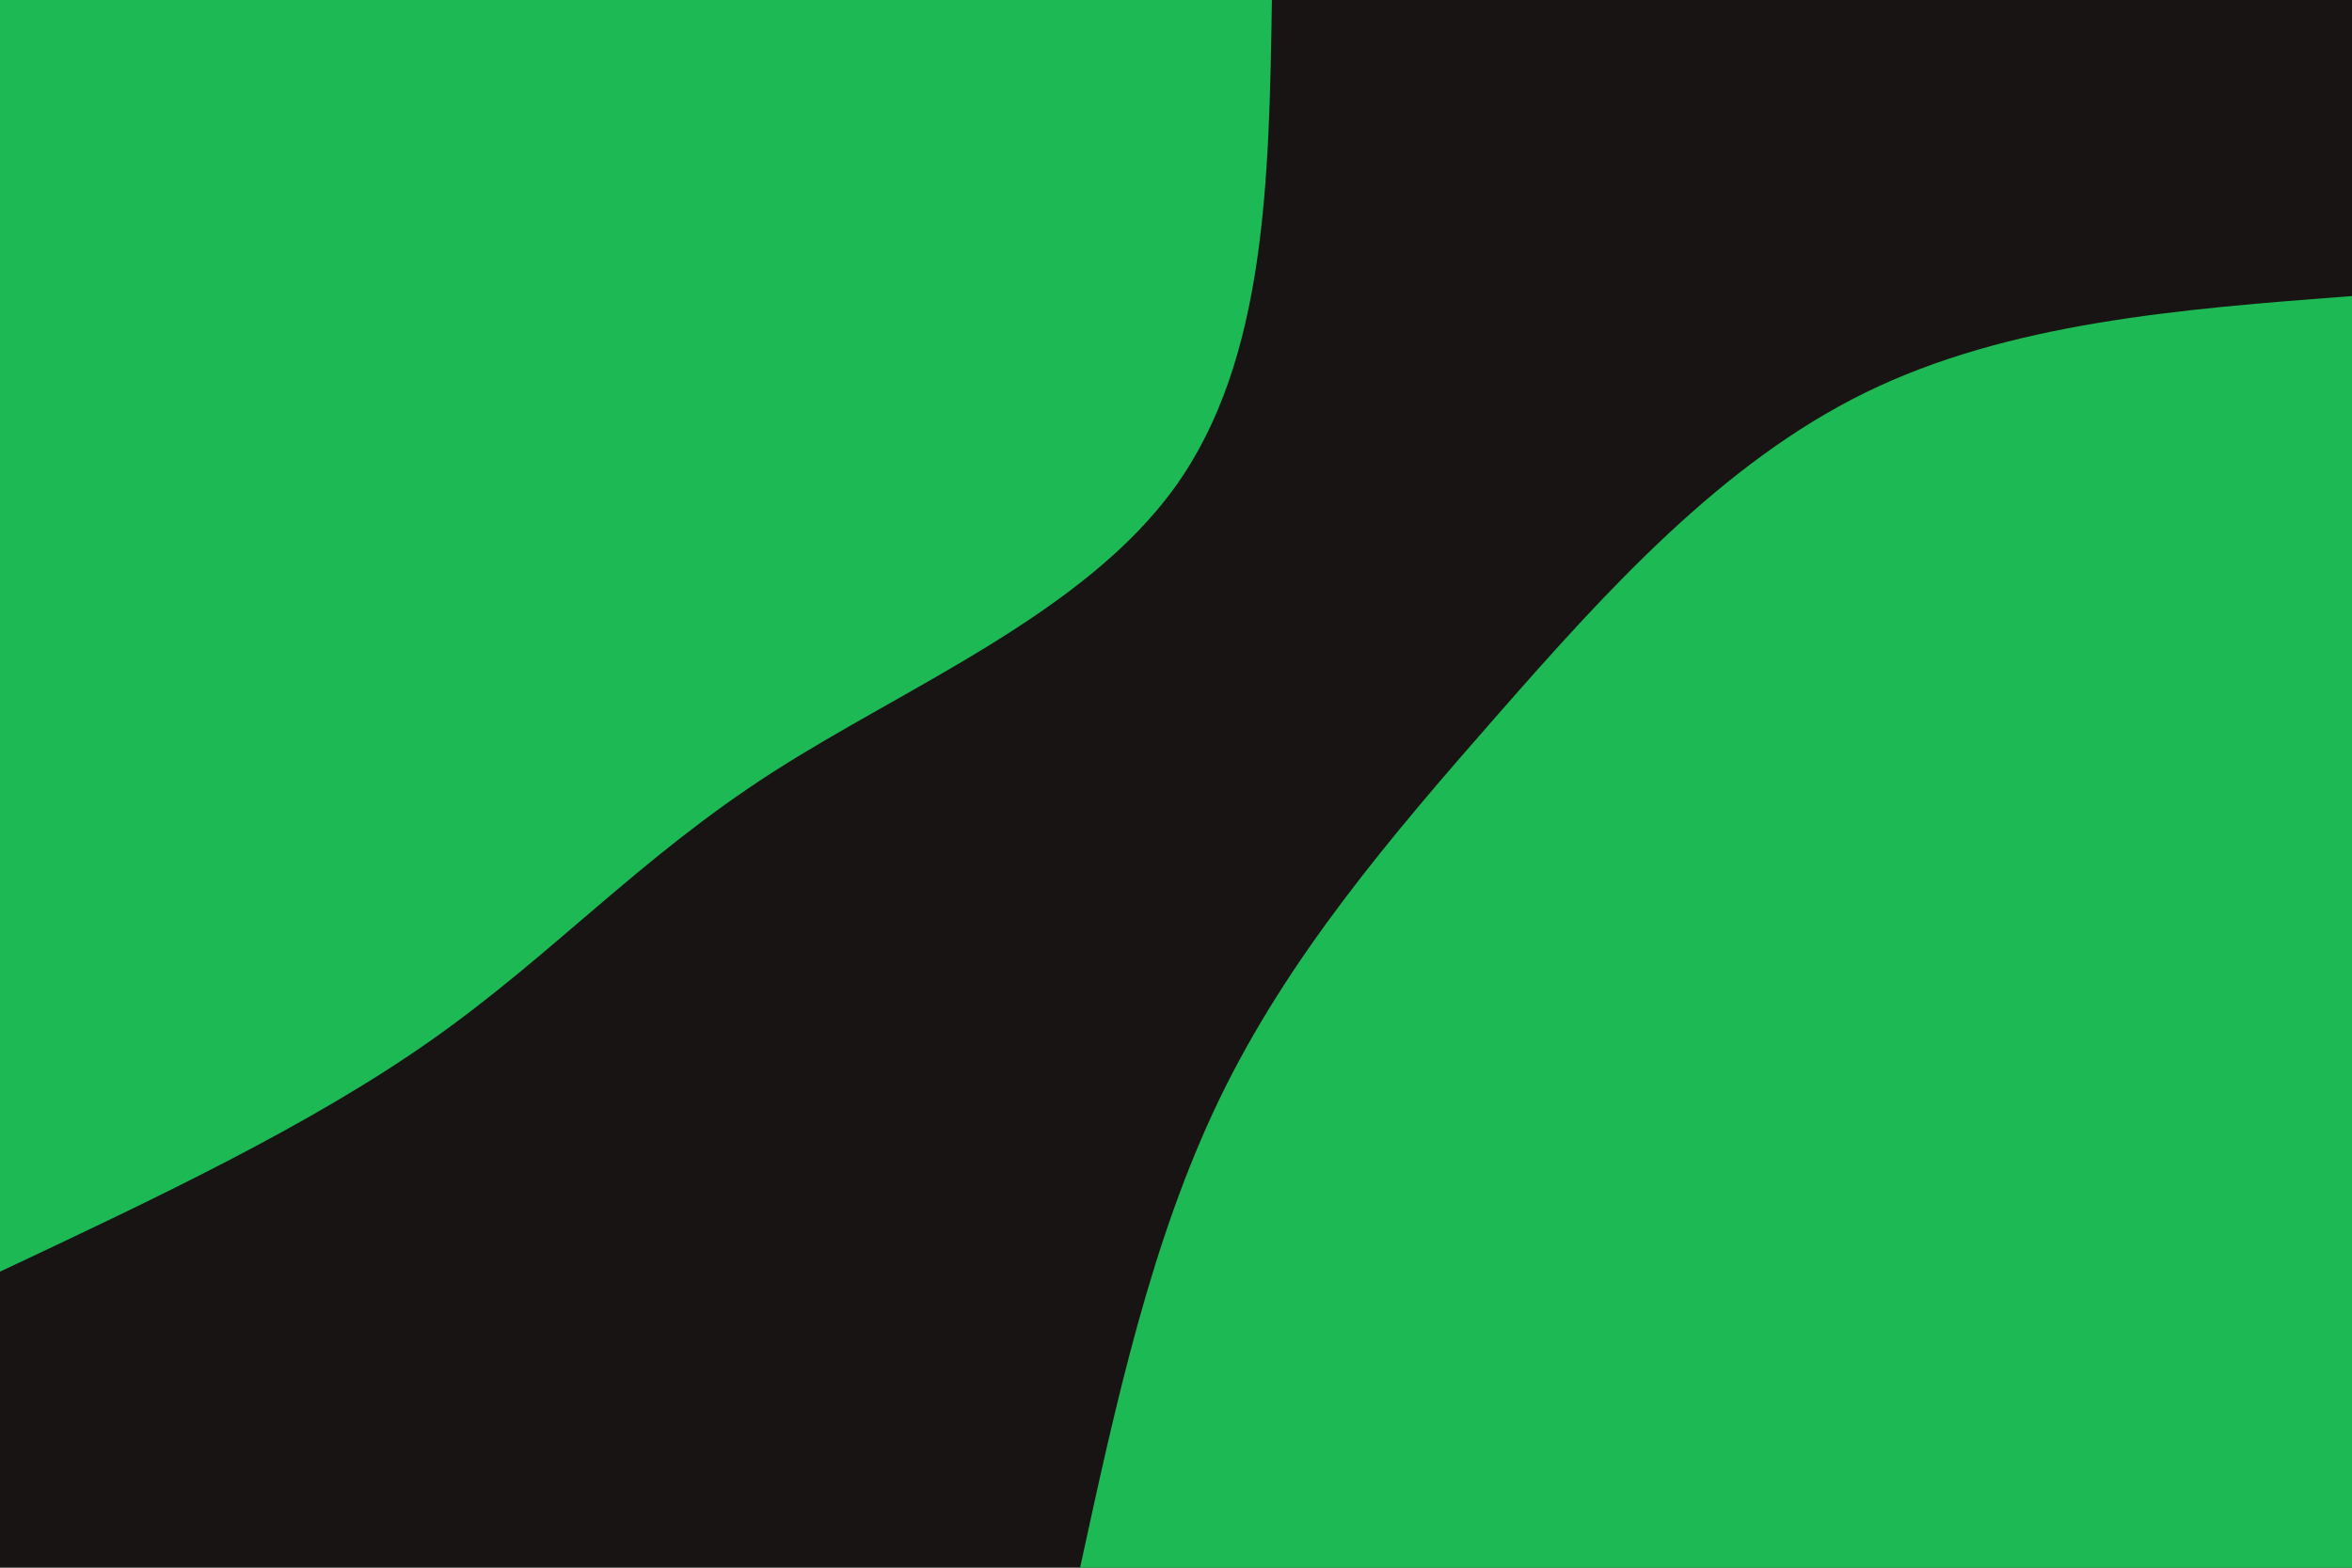<svg id="visual" viewBox="0 0 900 600" width="900" height="600" xmlns="http://www.w3.org/2000/svg" xmlns:xlink="http://www.w3.org/1999/xlink" version="1.1"><rect x="0" y="0" width="900" height="600" fill="#191414"></rect><defs><linearGradient id="grad1_0" x1="33.3%" y1="100%" x2="100%" y2="0%"><stop offset="20%" stop-color="#191414" stop-opacity="1"></stop><stop offset="80%" stop-color="#191414" stop-opacity="1"></stop></linearGradient></defs><defs><linearGradient id="grad2_0" x1="0%" y1="100%" x2="66.7%" y2="0%"><stop offset="20%" stop-color="#191414" stop-opacity="1"></stop><stop offset="80%" stop-color="#191414" stop-opacity="1"></stop></linearGradient></defs><g transform="translate(900, 600)"><path d="M-486.7 0C-473.1 -62.6 -459.5 -125.3 -433.3 -179.5C-407.1 -233.7 -368.2 -279.4 -326.7 -326.7C-285.2 -374 -241.1 -422.8 -186.3 -449.7C-131.4 -476.6 -65.7 -481.7 0 -486.7L0 0Z" fill="#1db954"></path></g><g transform="translate(0, 0)"><path d="M486.7 0C485.6 68.9 484.5 137.8 449.7 186.3C414.9 234.8 346.5 262.9 295.6 295.6C244.7 328.3 211.3 365.6 164.9 398.2C118.6 430.8 59.3 458.8 0 486.7L0 0Z" fill="#1db954"></path></g></svg>